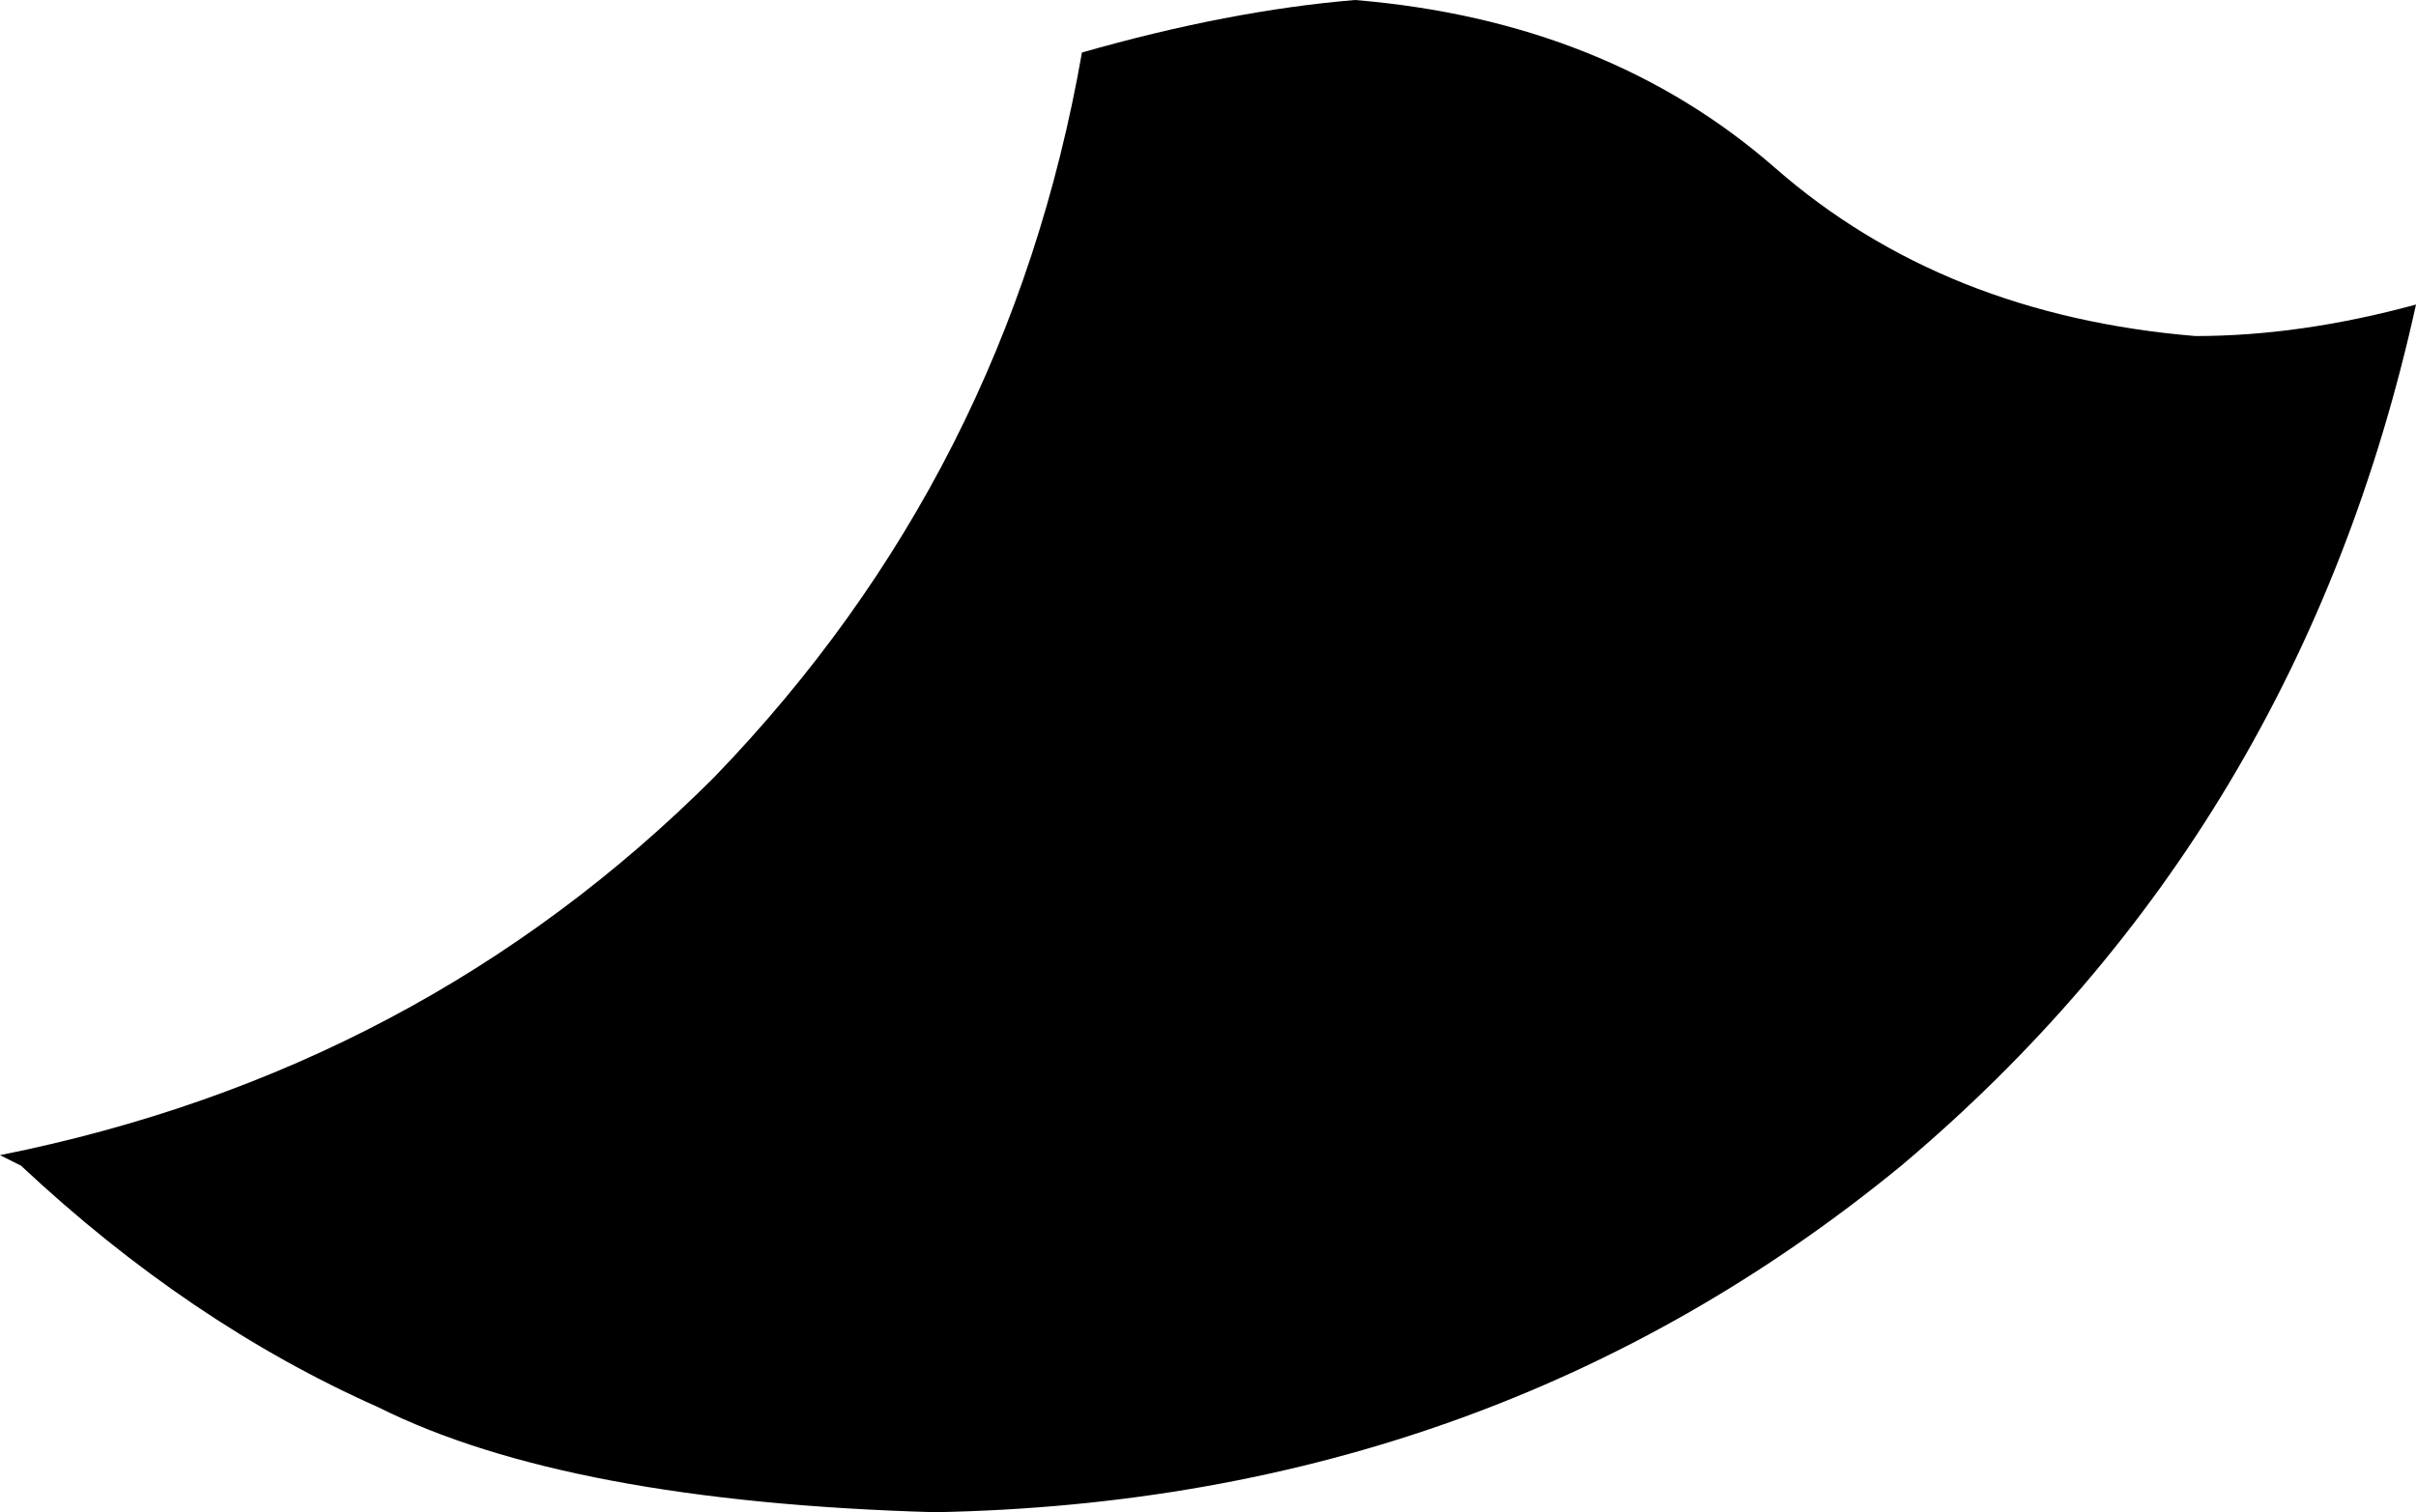 <svg xmlns="http://www.w3.org/2000/svg" viewBox="0 0 230 144">
    <path d="M 2 111 L 0 110 Q 40 102 68 74 Q 96 45 103 5 Q 117 1 129 0 Q 153 2 169 16 Q 169 16 169 16 Q 185 30 209 32 Q 219 32 230 29 Q 219 79 181 111 Q 142 143 89 144 Q 54 143 36 134 Q 18 126 2 111 L 2 111 Z"/>
</svg>
